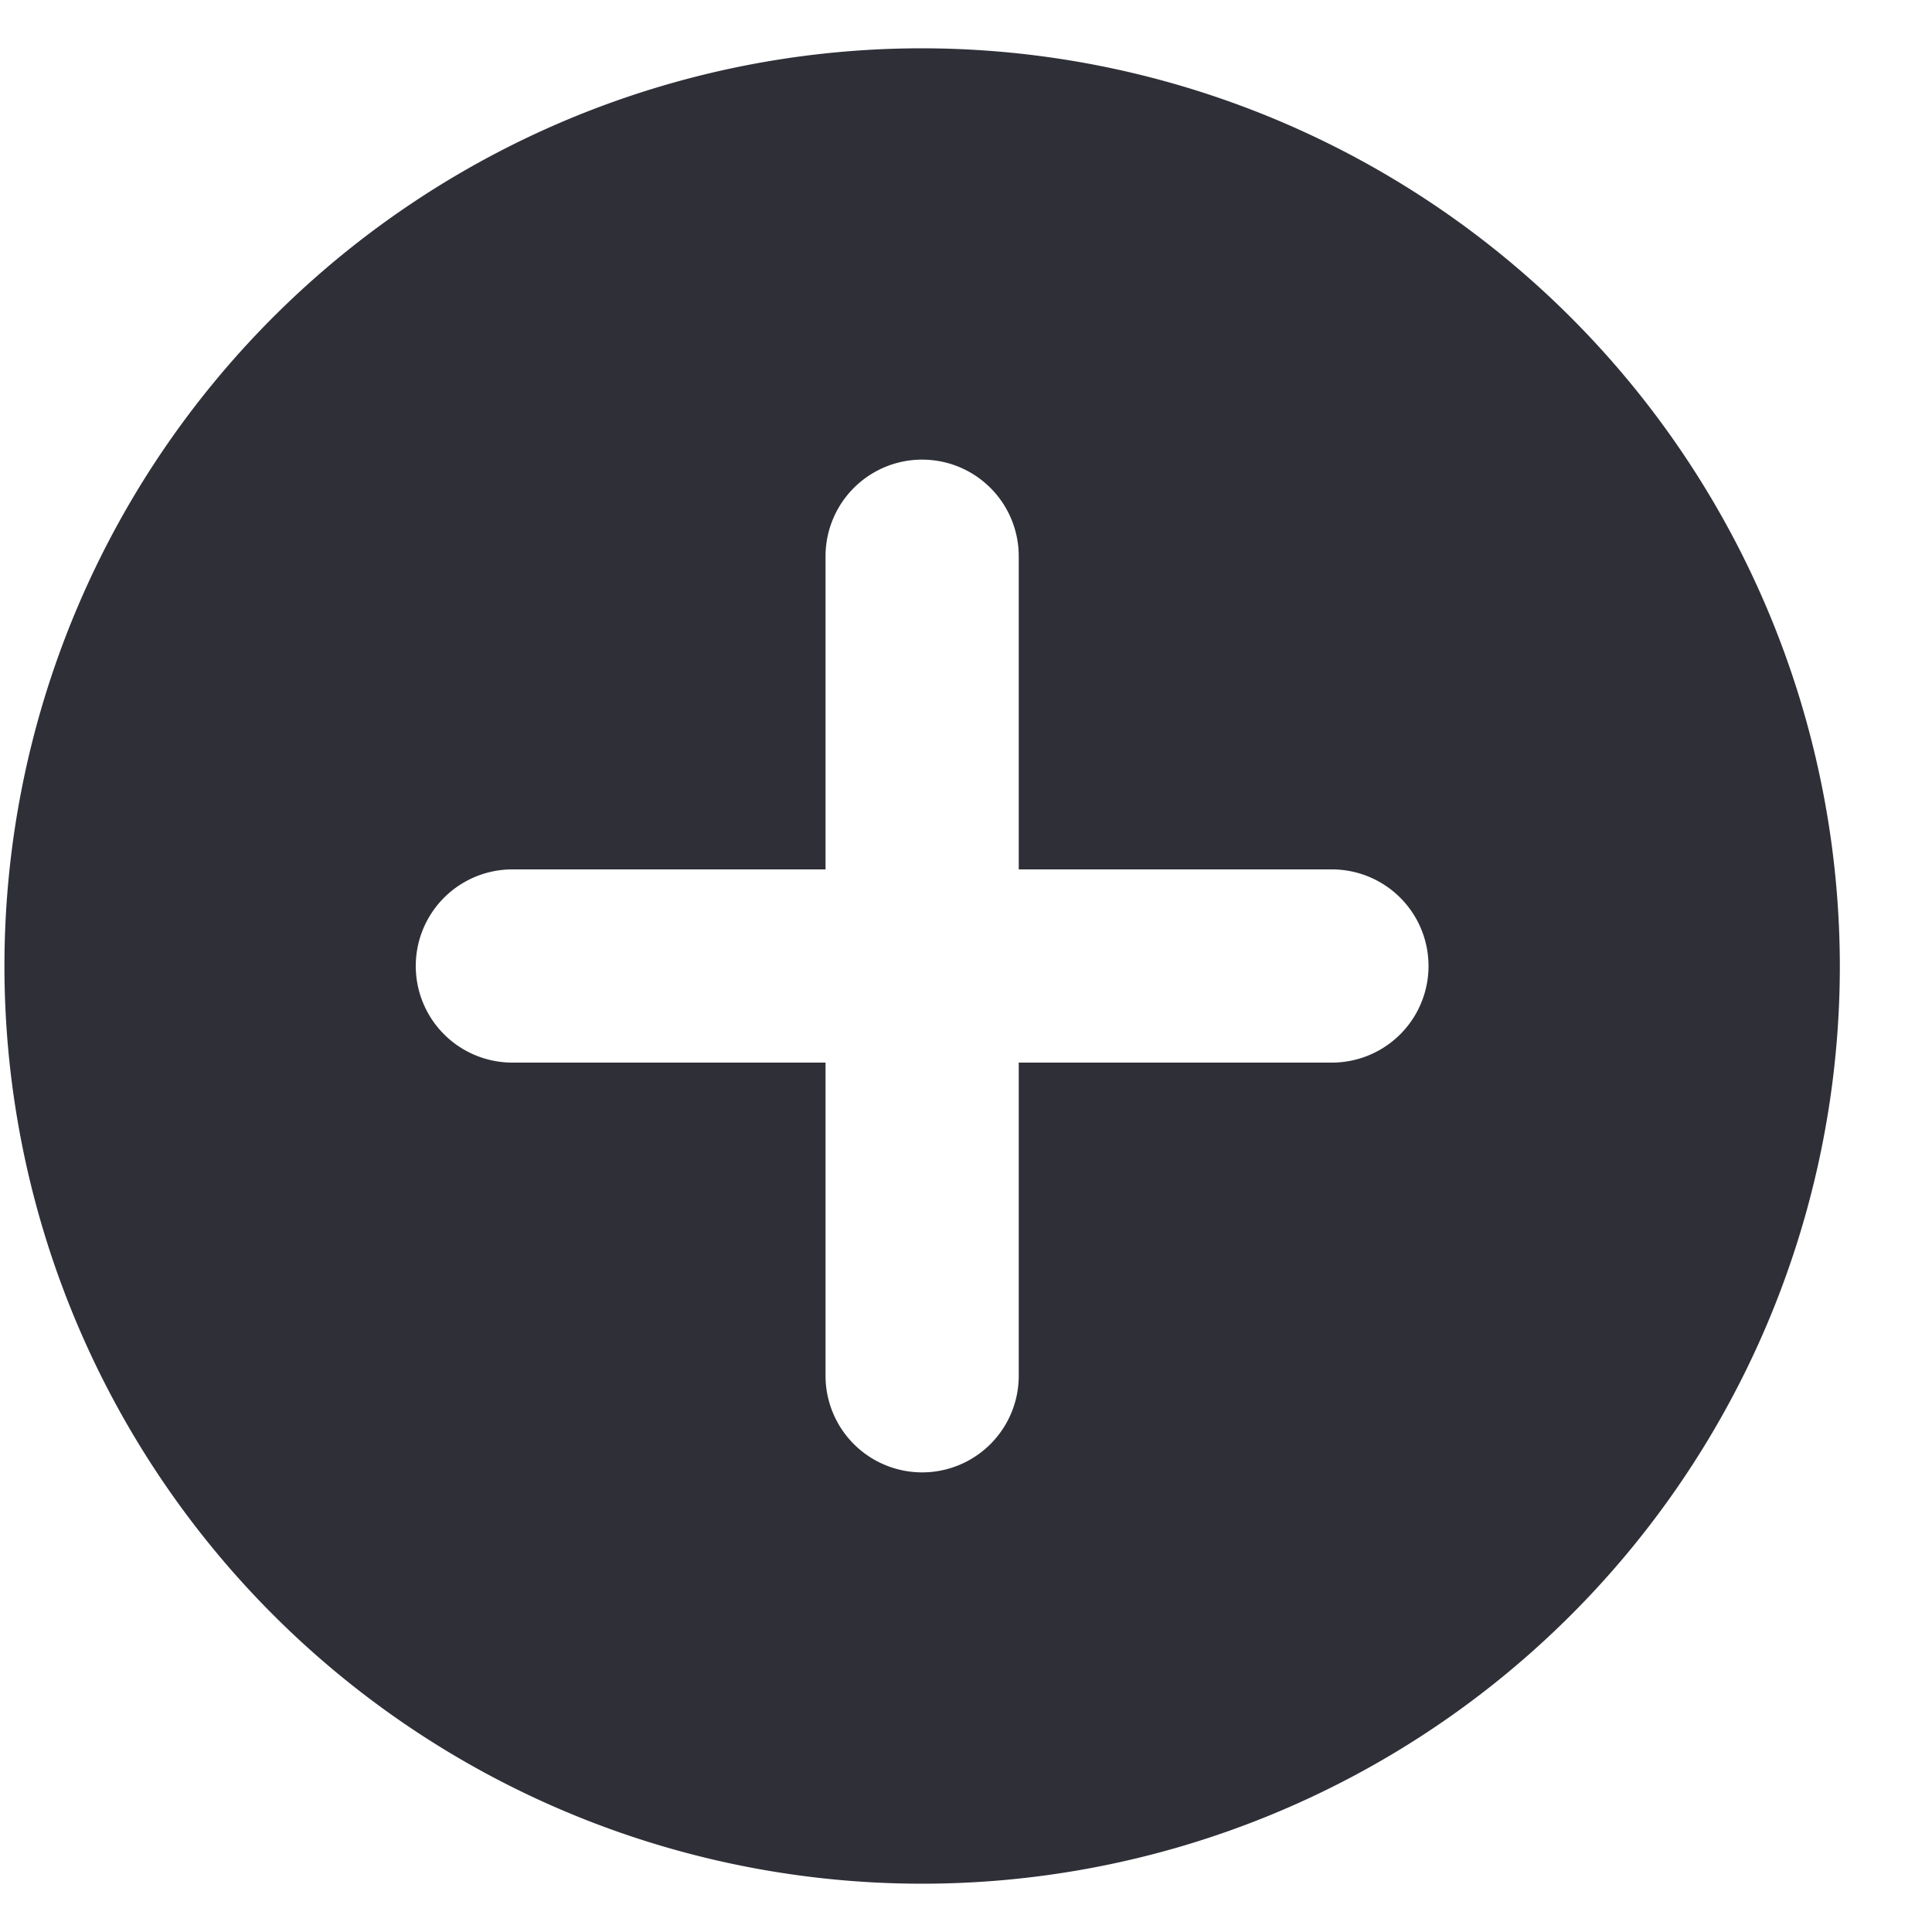<svg xmlns="http://www.w3.org/2000/svg" width="20" height="20" fill="none" viewBox="0 0 20 20">
  <path fill="#2F2F38" d="M9.546.5a9.5 9.5 0 1 0 9.5 9.5 9.51 9.51 0 0 0-9.5-9.5ZM13.788 11h-3.242v3.242a1 1 0 1 1-2 0V11H5.304a1 1 0 0 1 0-2h3.242V5.758a1 1 0 0 1 2 0V9h3.242a1 1 0 1 1 0 2Z"/>
</svg>
